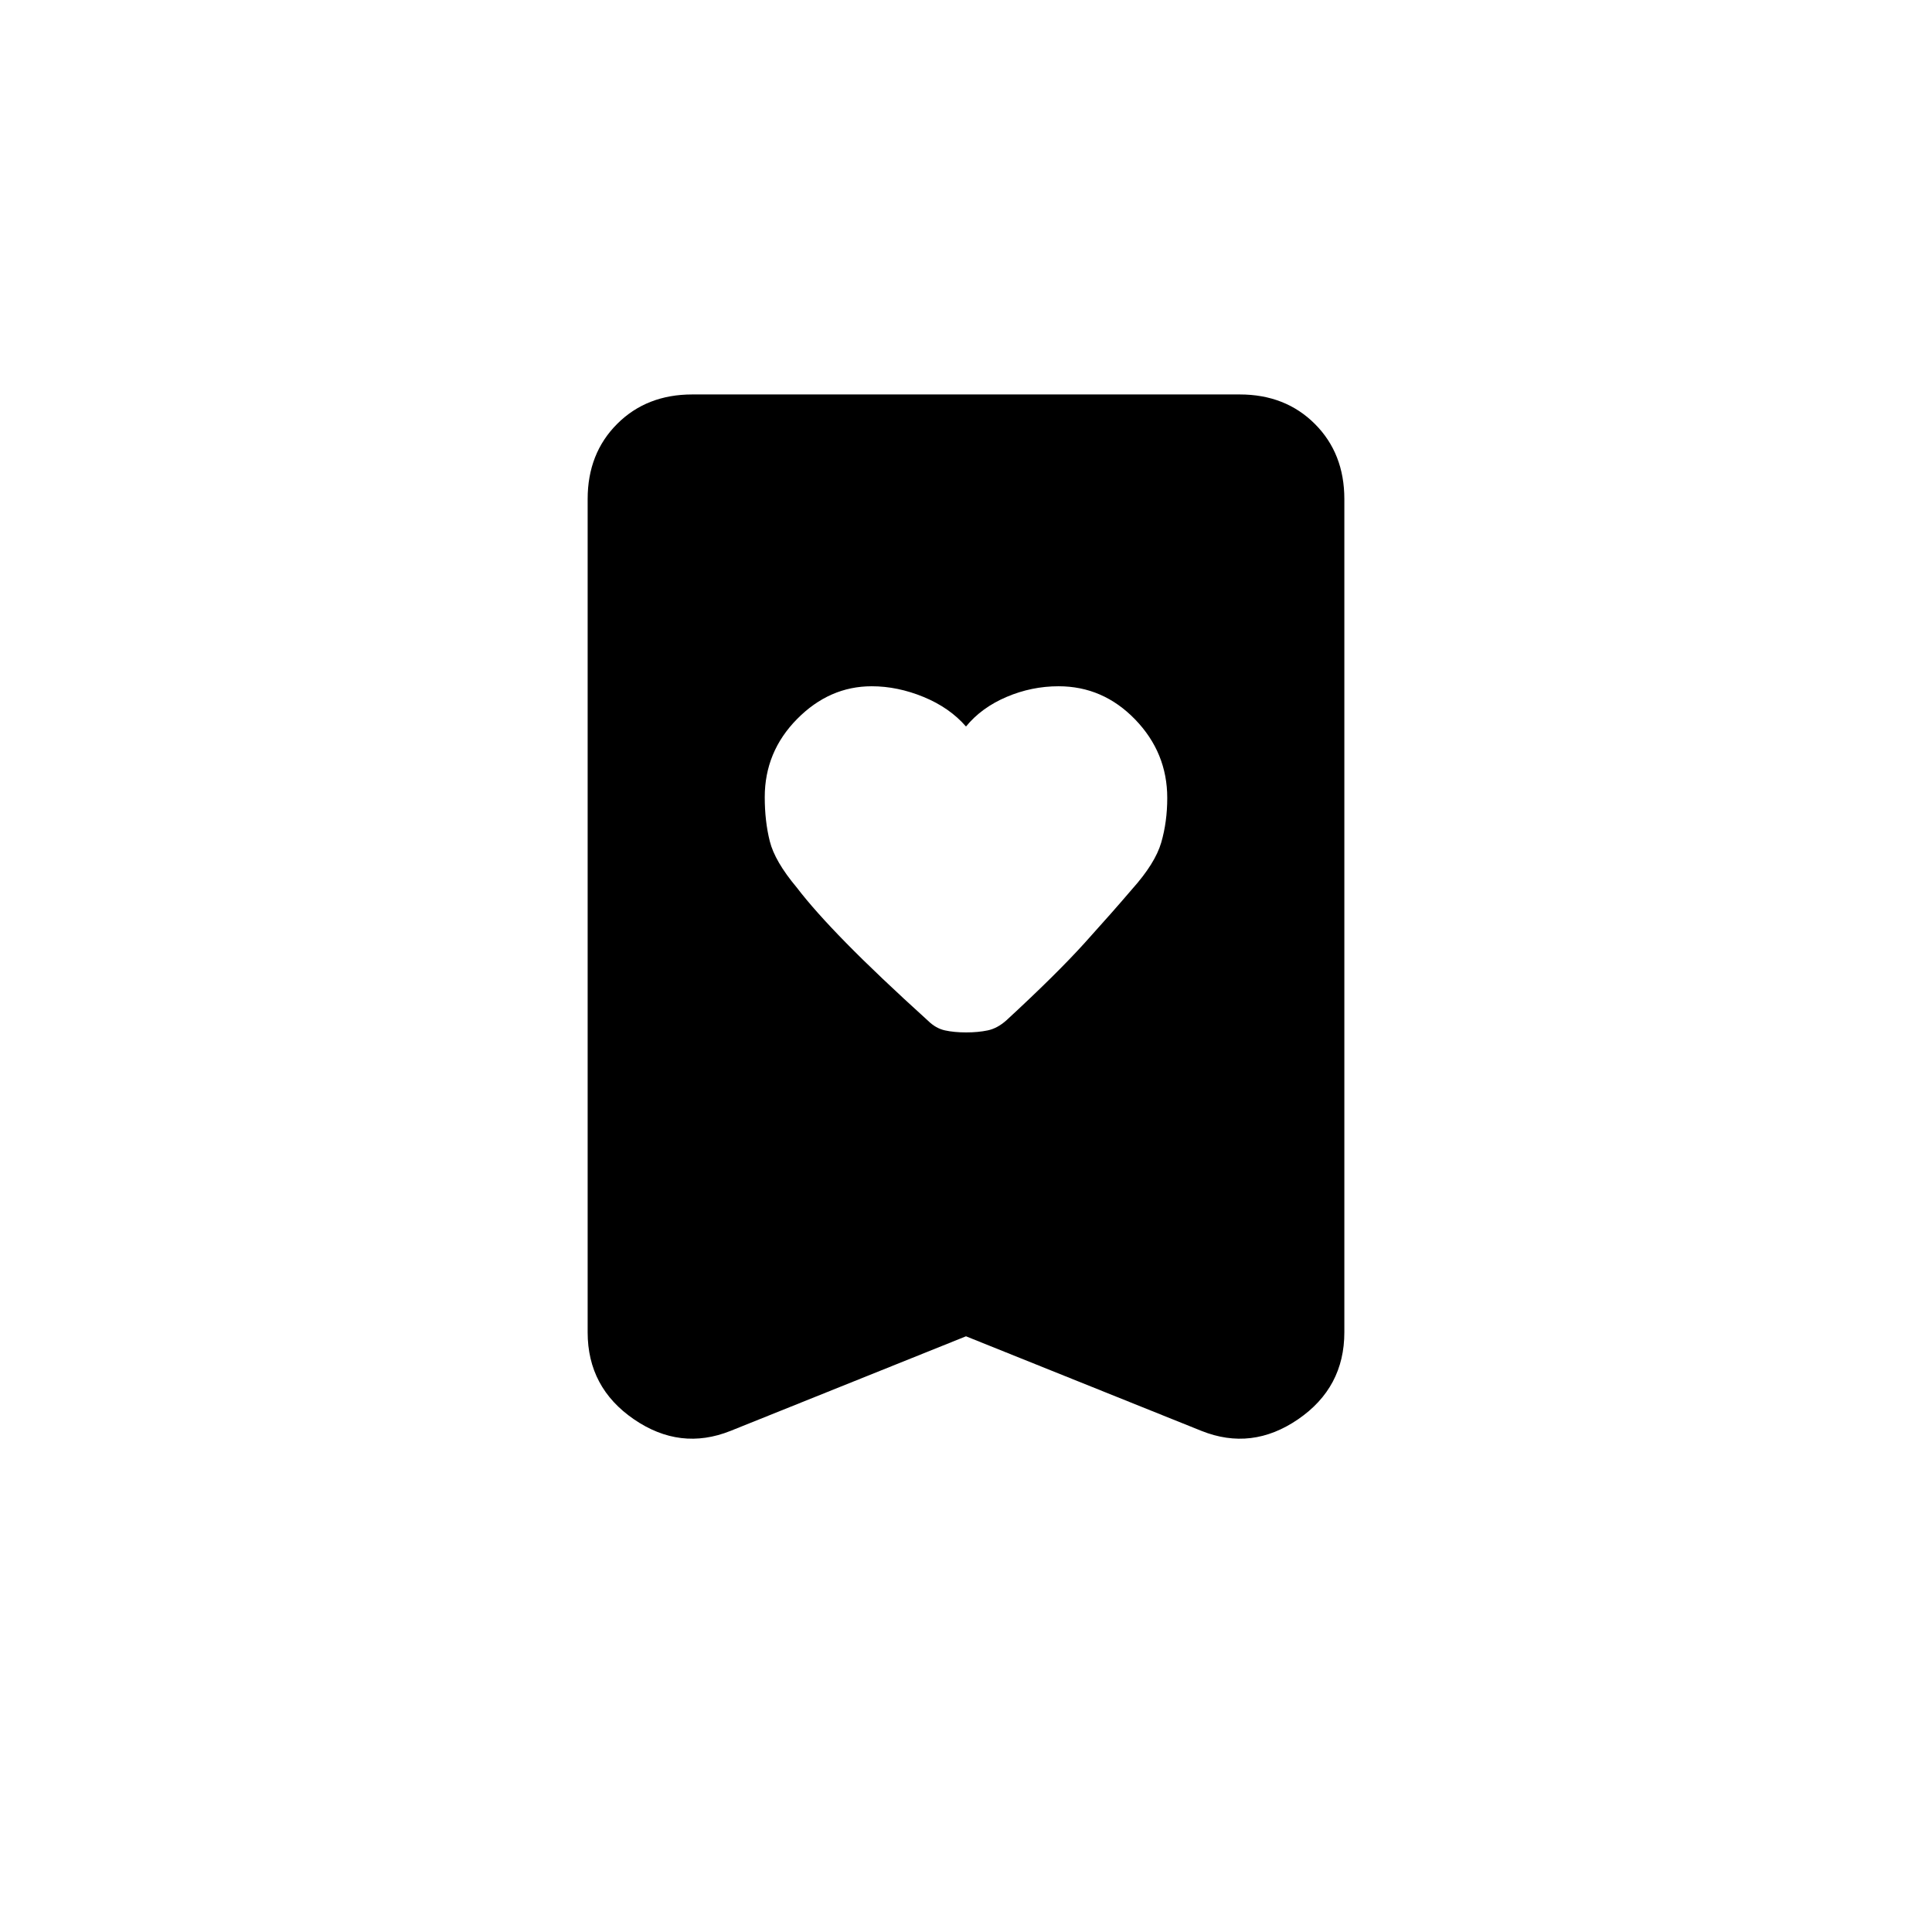 <svg xmlns="http://www.w3.org/2000/svg" height="20" viewBox="0 -960 960 960" width="20"><path d="M480-599q-8.16-9.38-21.08-14.69Q446-619 433.15-619q-21.02 0-37.09 16.28Q380-586.44 380-563.9q0 11.9 2.5 21.9 2.5 10 13.4 23 8.82 11.55 24.57 27.59 15.74 16.05 40.69 38.64 3.84 3.77 8.4 4.77 4.57 1 10.5 1 5.94 0 10.73-1 4.78-1 9.26-4.98Q525-476 539-491.5q14-15.5 23.48-26.62Q574-531 577-541.31q3-10.32 3-22.19 0-22.5-15.95-39Q548.09-619 526-619q-13.42 0-25.87 5.31Q487.67-608.38 480-599Zm0 303-117 47q-25 10-48-5.76-23-15.75-23-43.24v-414q0-22.7 14.65-37.35Q321.3-764 344-764h272q22.7 0 37.35 14.65Q668-734.7 668-712v414q0 27.49-23 43.24Q622-239 597-249l-117-47Z"/></svg>